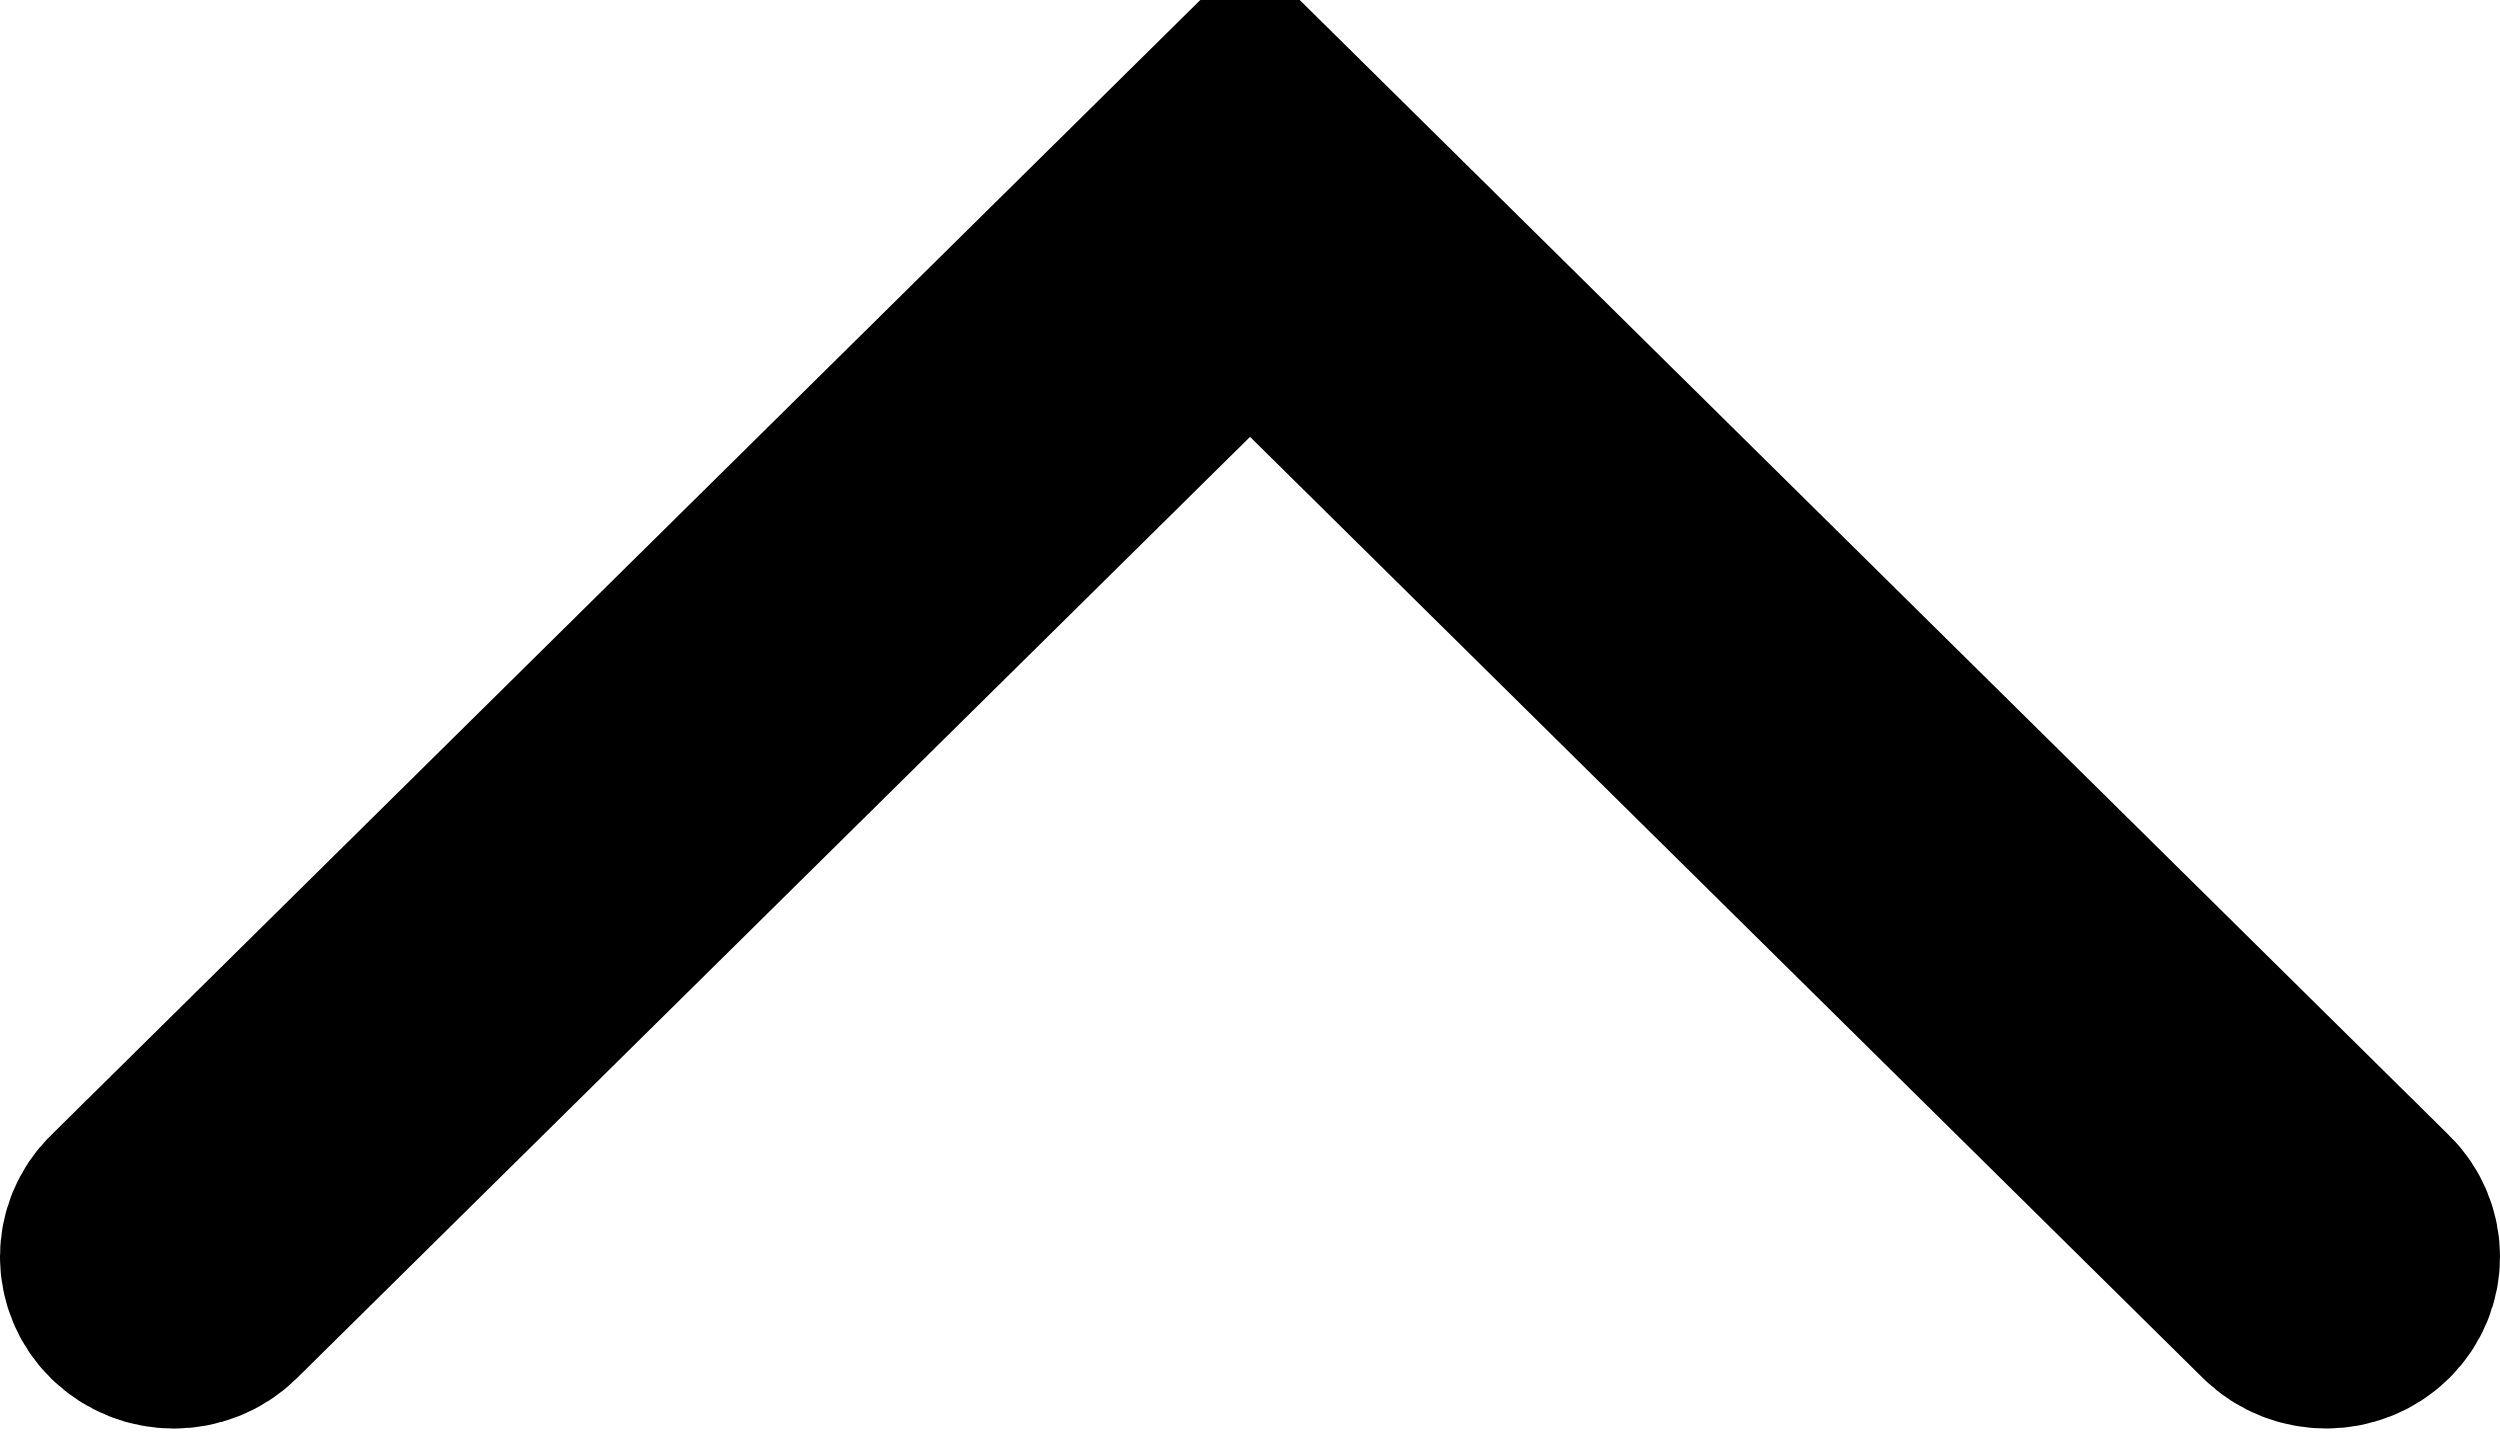 <svg width="26" height="15" viewBox="0 0 26 15" fill="none" xmlns="http://www.w3.org/2000/svg">
<path d="M1.446 12.736L1.445 12.736C1.258 12.921 1.257 13.219 1.446 13.406C1.644 13.601 1.972 13.601 2.17 13.406C2.17 13.406 2.17 13.406 2.17 13.406L12.084 3.615L13.001 2.709L13.917 3.615L23.828 13.405C23.828 13.405 23.828 13.405 23.828 13.405C24.028 13.601 24.357 13.6 24.554 13.406C24.743 13.219 24.742 12.921 24.555 12.736L24.554 12.736L13 1.323L1.446 12.736Z"  fill="currentColor" stroke="currentColor" stroke-width="2.609"/>
</svg>
